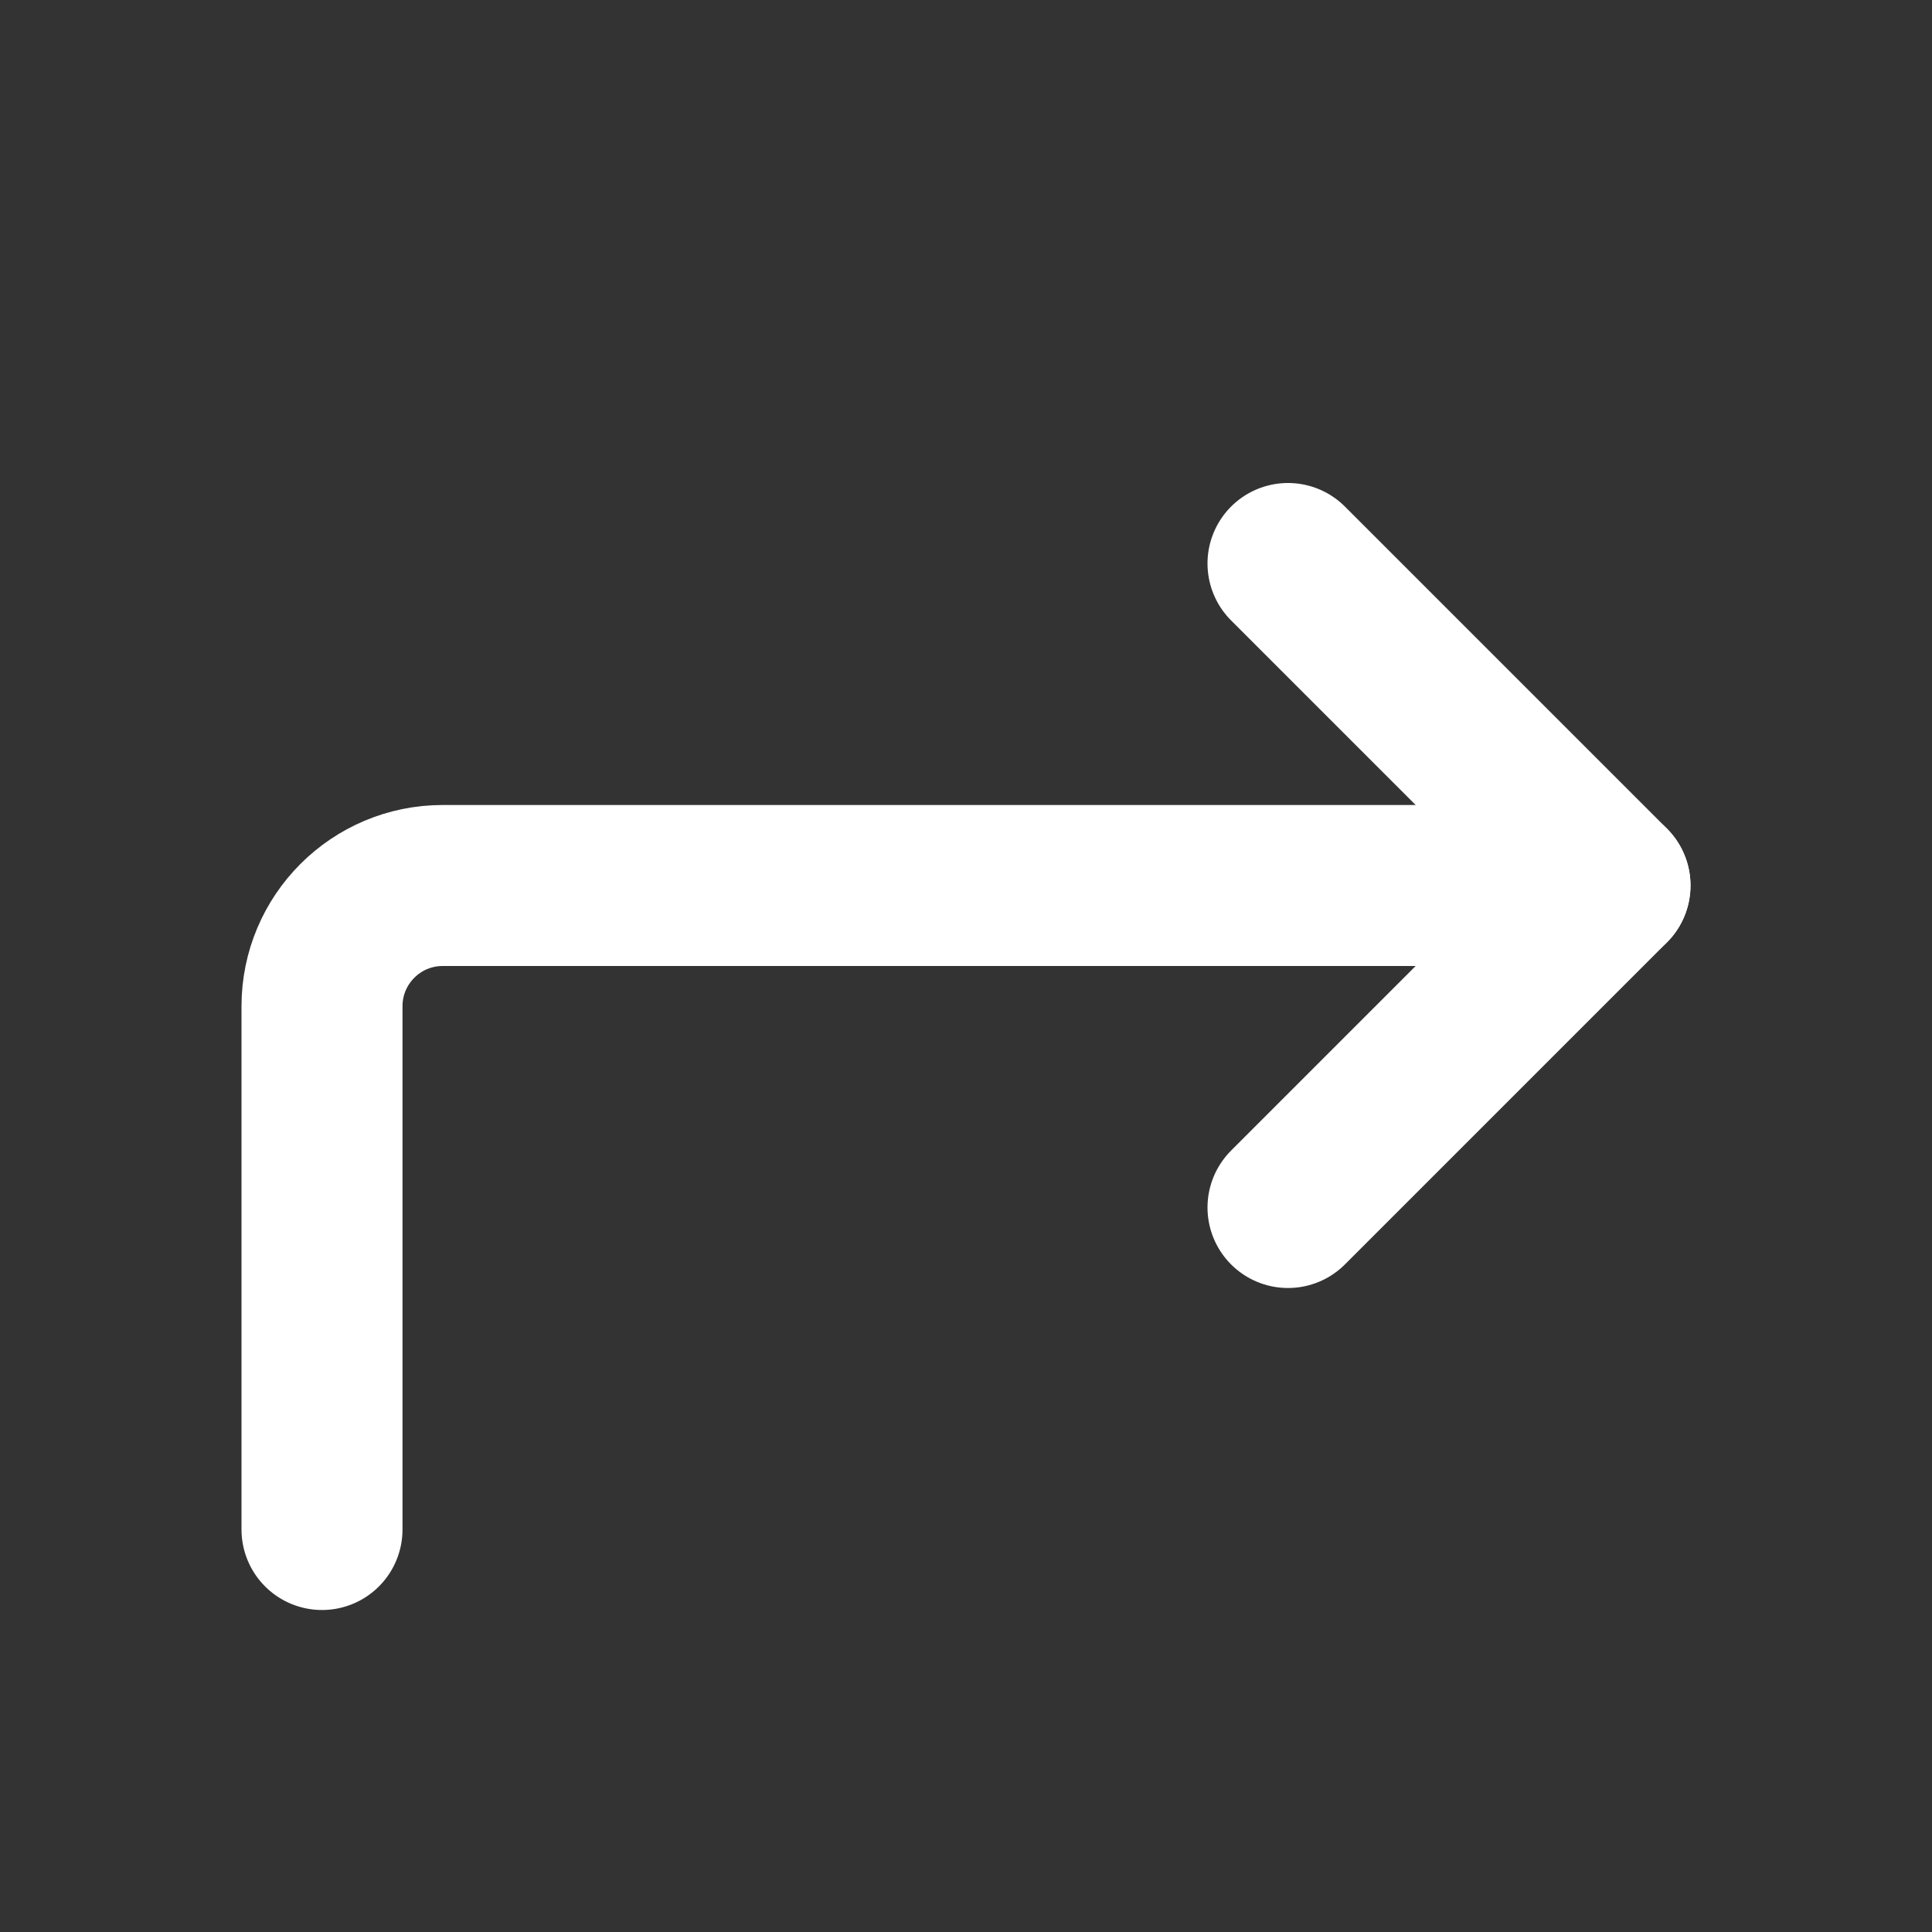 <?xml version="1.0" encoding="UTF-8"?><svg width="28" height="28" viewBox="0 0 48 48" fill="none" xmlns="http://www.w3.org/2000/svg"><rect x="0" y="0" width="48" height="48" fill="#333333" stroke="none"/><path d="M32 14L40 22L32 30" stroke="#ffffff" stroke-width="4" stroke-linecap="round" stroke-linejoin="round"/><path d="M8 38V25C8 23.343 9.343 22 11 22H40" stroke="#ffffff" stroke-width="4" stroke-linecap="round" stroke-linejoin="round"/></svg>